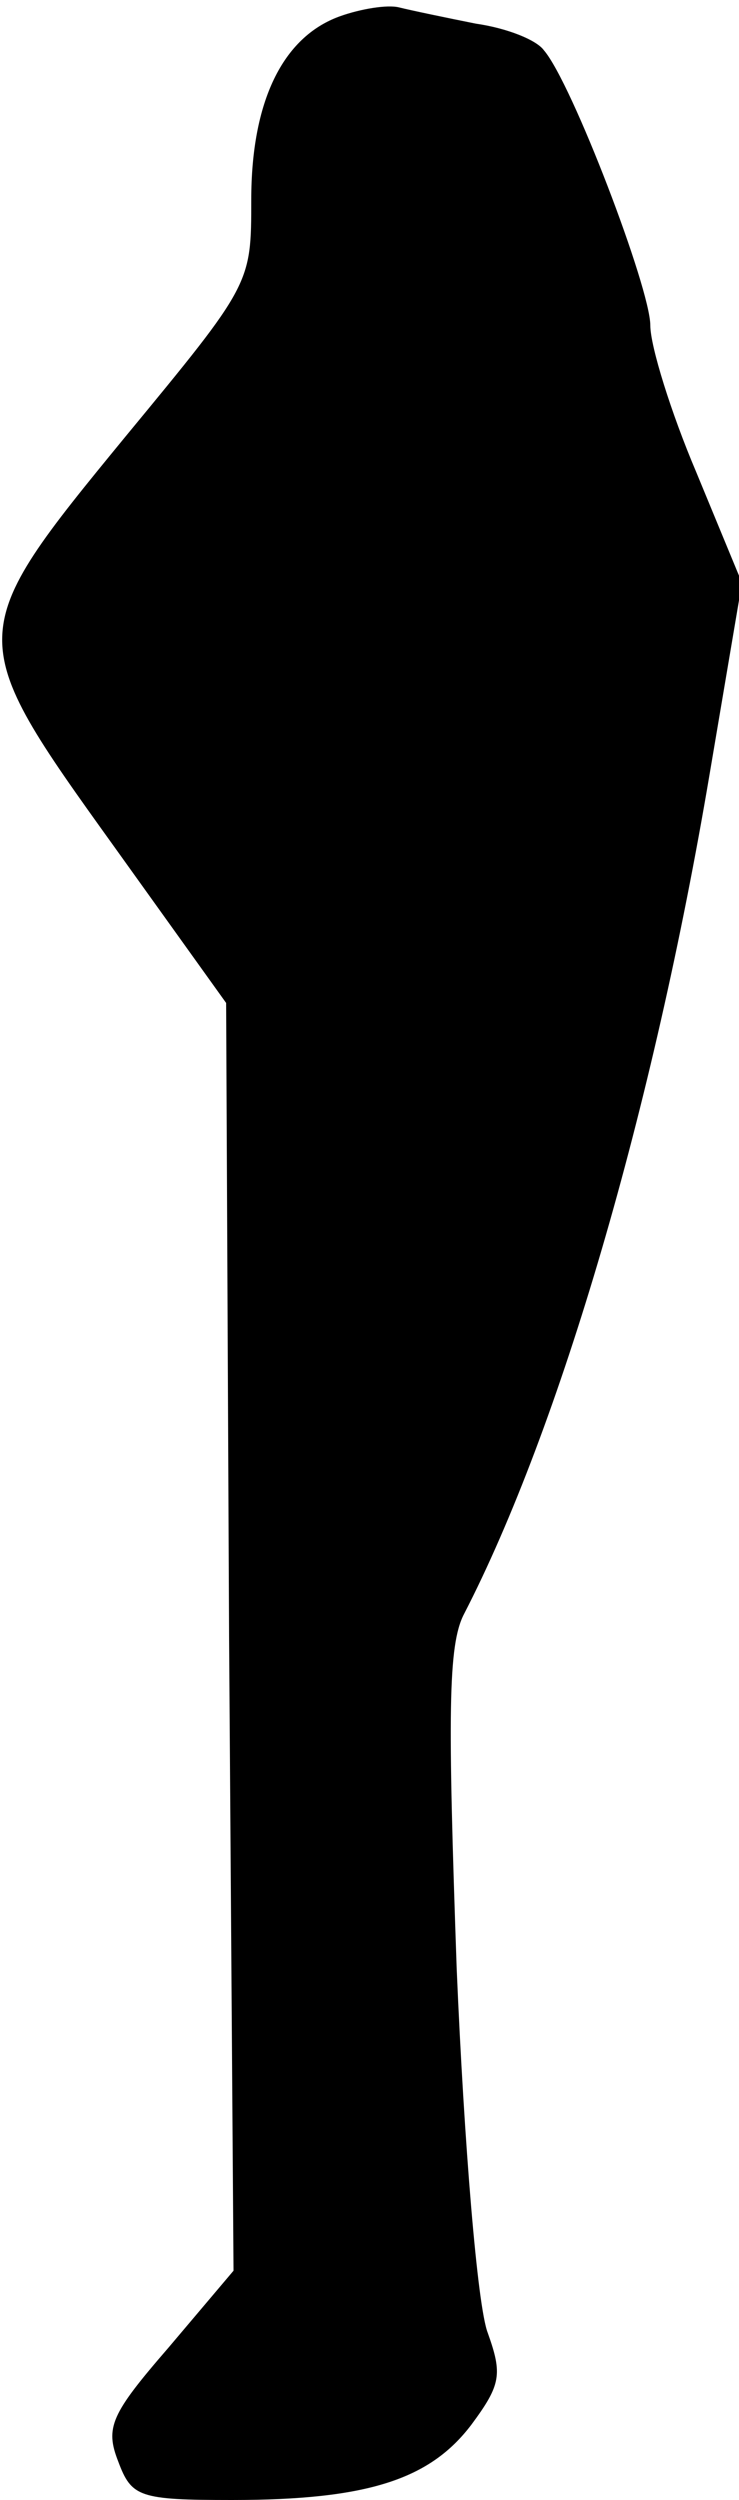 <?xml version="1.0" standalone="no"?>
<!DOCTYPE svg PUBLIC "-//W3C//DTD SVG 20010904//EN"
 "http://www.w3.org/TR/2001/REC-SVG-20010904/DTD/svg10.dtd">
<svg version="1.0" xmlns="http://www.w3.org/2000/svg"
 width="50pt" height="169pt" viewBox="0 0 50 169"
 preserveAspectRatio="xMidYMid meet">
<g transform="translate(0,169) scale(0.1,-0.1)"
fill="#000000" stroke="none">
<path fill="#000000" stroke="none" d="M230 1679 c-39 -14 -60 -58 -60 -124 0
-57 0 -57 -85 -160 -110 -134 -110 -135 -8 -277 l76 -106 2 -429 3 -428 -44
-52 c-39 -45 -43 -54 -34 -77 9 -24 14 -26 77 -26 92 0 134 14 162 51 20 27
21 34 11 62 -7 18 -16 128 -21 246 -6 172 -6 219 5 240 65 126 128 342 166
567 l22 130 -31 75 c-17 40 -31 85 -31 99 0 25 -53 164 -72 186 -5 7 -25 15
-46 18 -20 4 -44 9 -52 11 -8 2 -26 -1 -40 -6z"/>
</g>
</svg>
